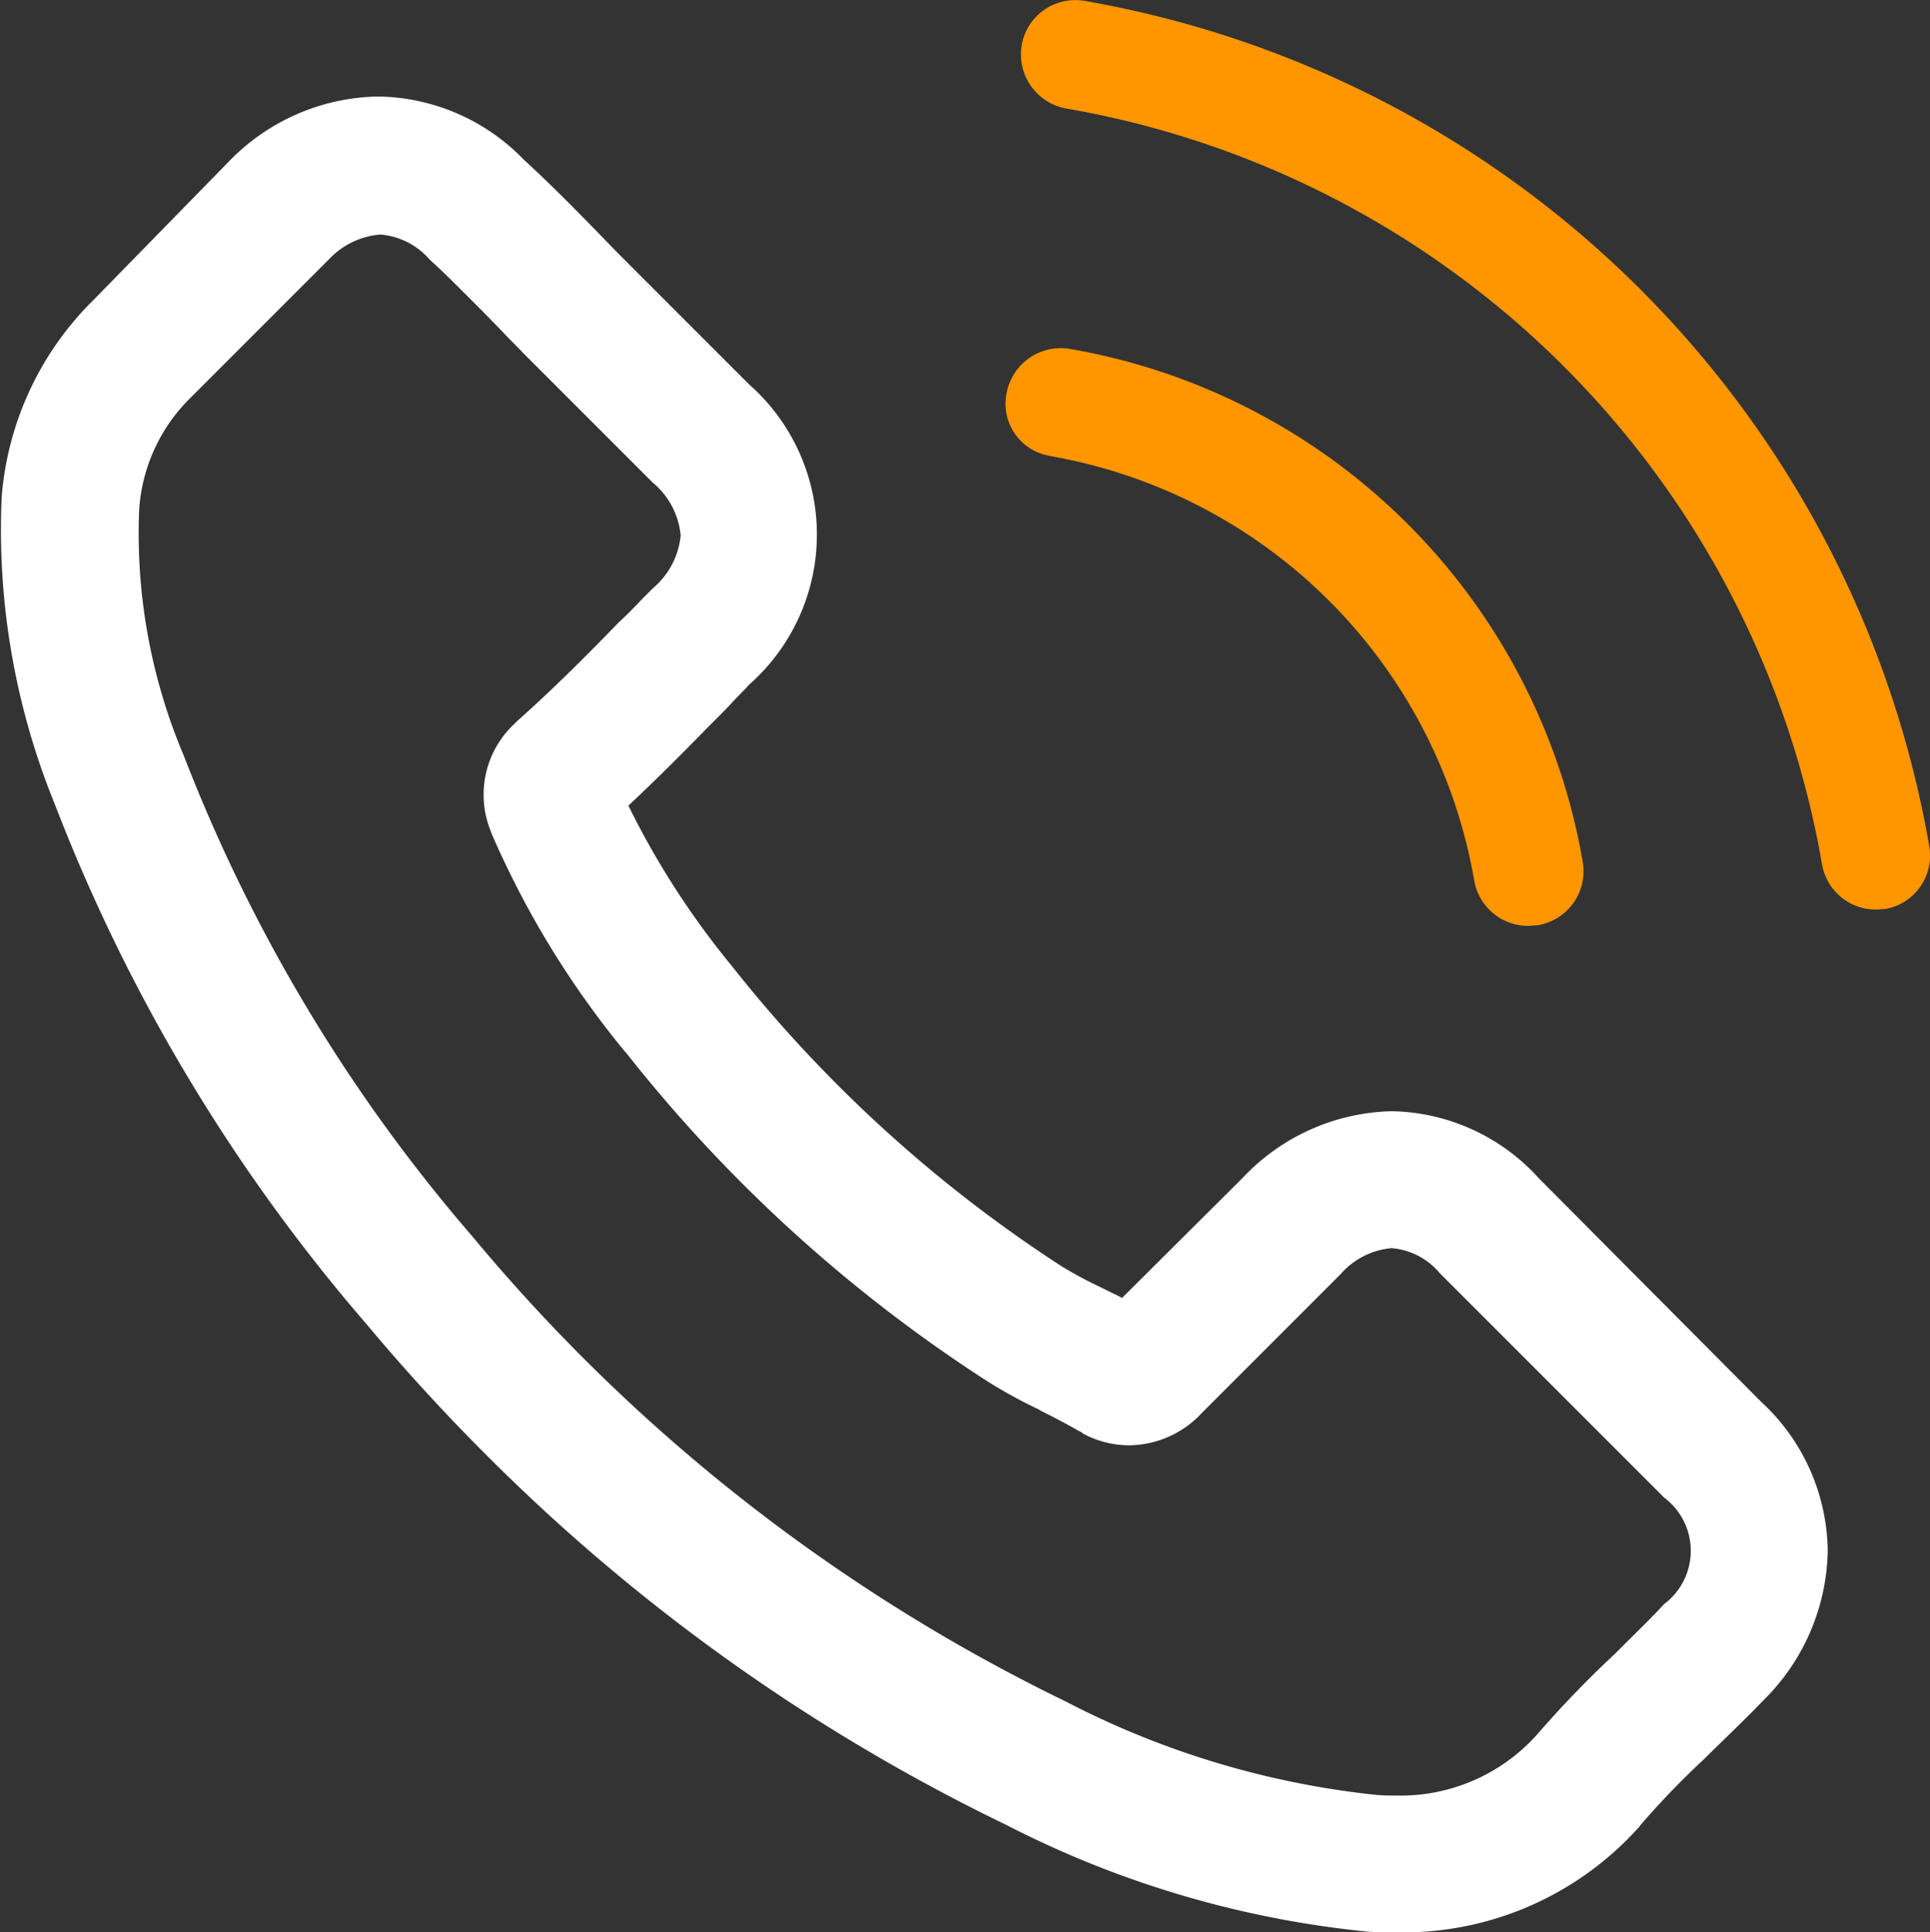 <svg id="Group_50" data-name="Group 50" xmlns="http://www.w3.org/2000/svg" viewBox="0 0 34.045 34.078">
  <rect x="0" y="0" width="34.045" height="34.078" fill="#333333" stroke="none"/>
  <defs>
    <style>
      .cls-1 {
        fill: #fff;
      }

      .cls-2 {
        fill: #ff9600;
      }
    </style>
  </defs>
  <path id="Path_78" data-name="Path 78" class="cls-1" d="M28.907,47.235l.02-.02h0c.01-.01.01-.02.02-.031a14.929,14.929,0,0,1,1.125-1.166l.092-.092c.368-.358.675-.654.941-.931a3.792,3.792,0,0,0,1.145-2.649,3.63,3.63,0,0,0-1.176-2.628l-3.917-3.937a3.577,3.577,0,0,0-2.6-1.186,3.723,3.723,0,0,0-2.628,1.176l-2.127,2.117c-.072-.041-.143-.072-.2-.1l-.184-.092a6.928,6.928,0,0,1-.685-.368,24.155,24.155,0,0,1-5.819-5.3,14.563,14.563,0,0,1-1.82-2.822c.481-.45.931-.9,1.37-1.35l.164-.164c.1-.1.2-.2.307-.317s.194-.194.286-.3a3.53,3.53,0,0,0,0-5.3l-1.953-1.953c-.215-.215-.44-.44-.665-.675-.4-.409-.869-.89-1.35-1.329A3.64,3.64,0,0,0,6.675,16.7a3.745,3.745,0,0,0-2.608,1.125l-2.4,2.454A5.487,5.487,0,0,0,.039,23.756a12.818,12.818,0,0,0,.931,5.41,31.133,31.133,0,0,0,5.512,9.193c.675.808,1.381,1.575,2.107,2.3a33.628,33.628,0,0,0,9.173,6.524,17.776,17.776,0,0,0,6.381,1.882c.164.01.317.01.46.01A5.587,5.587,0,0,0,28.907,47.235ZM24.6,46.663a2.973,2.973,0,0,1-.307-.01,15.354,15.354,0,0,1-5.481-1.646A31.482,31.482,0,0,1,8.352,36.815a28.872,28.872,0,0,1-5.1-8.488,10.034,10.034,0,0,1-.787-4.356,3.041,3.041,0,0,1,.91-1.963l2.434-2.434a1.4,1.4,0,0,1,.91-.44,1.289,1.289,0,0,1,.859.43l.031.031c.215.194.419.4.634.614s.419.419.644.654c.112.123.235.235.348.358l.337.337,1.953,1.953a1.372,1.372,0,0,1,.491.931,1.393,1.393,0,0,1-.491.931l-.2.2c-.133.143-.266.276-.409.409-.634.654-1.186,1.2-1.79,1.738l-.051.051a1.708,1.708,0,0,0-.419,1.861l.031.082a16.136,16.136,0,0,0,2.342,3.825l.02.02h0a26.18,26.18,0,0,0,6.391,5.808,8.761,8.761,0,0,0,.9.491l.01.01c.245.123.481.245.675.358l.02.01c.01,0,.01.01.02.01s.041.031.061.041a1.731,1.731,0,0,0,.818.2,1.775,1.775,0,0,0,1.268-.573l2.444-2.444a1.352,1.352,0,0,1,.9-.46,1.237,1.237,0,0,1,.849.44l.02.02,3.937,3.937a1.174,1.174,0,0,1,0,1.882c-.225.245-.46.47-.706.716l-.153.153a18.779,18.779,0,0,0-1.391,1.442A3.232,3.232,0,0,1,24.6,46.663Zm.01.256Z" transform="translate(-0.009 -14.998)"/>
  <path id="Path_79" data-name="Path 79" class="cls-2" d="M174.207,61.987a9.189,9.189,0,0,1,7.486,7.486.964.964,0,0,0,.951.8c.061,0,.1-.01.164-.01a.966.966,0,0,0,.8-1.115,11.093,11.093,0,0,0-9.05-9.05.972.972,0,0,0-1.115.787.931.931,0,0,0,.767,1.1Zm0,0" transform="translate(-155.688 -53.945)"/>
  <path id="Path_80" data-name="Path 80" class="cls-2" d="M192.11,14.983A18.306,18.306,0,0,0,177.2.073a.959.959,0,0,0-1.1.787.971.971,0,0,0,.8,1.115A16.356,16.356,0,0,1,190.218,15.3a.964.964,0,0,0,.951.8c.061,0,.1-.01.164-.01a.954.954,0,0,0,.777-1.1Zm0,0" transform="translate(-158.078 -0.059)"/>
</svg>
